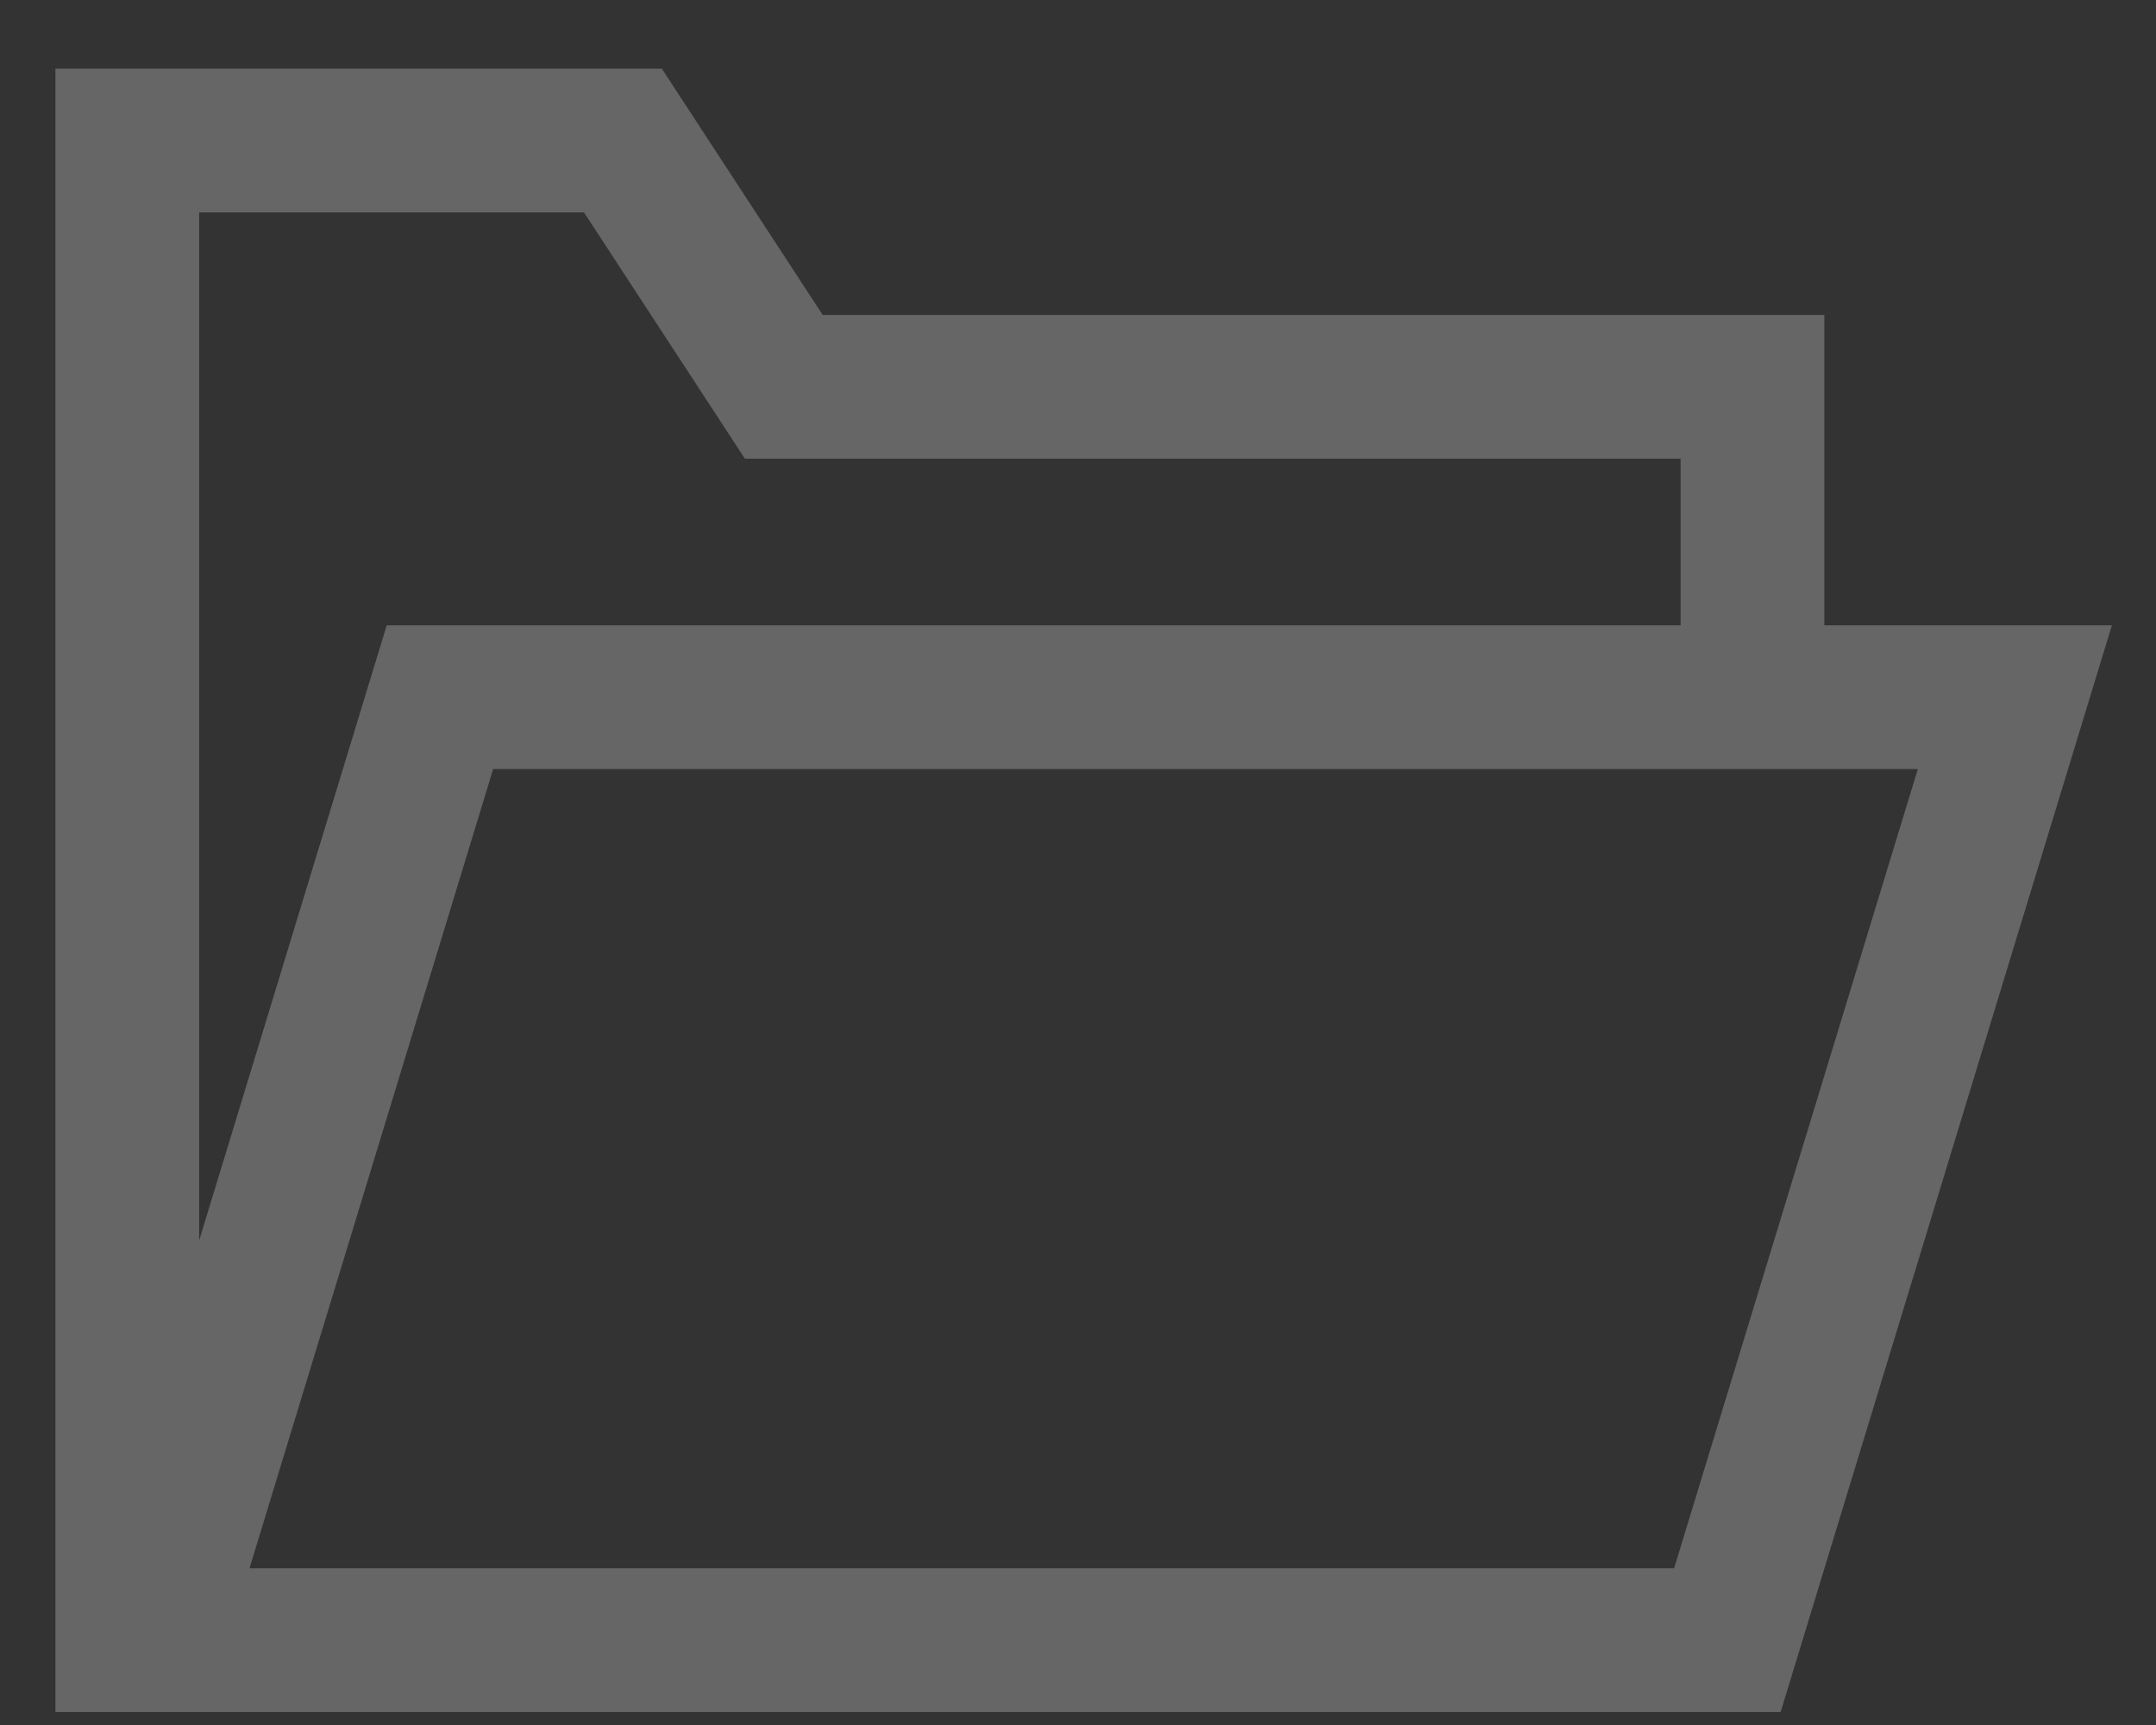 <?xml version="1.0" encoding="UTF-8"?>
<svg width="30px" height="24px" viewBox="0 0 30 24" version="1.1" xmlns="http://www.w3.org/2000/svg" xmlns:xlink="http://www.w3.org/1999/xlink">
    <rect x="0" y="0" width="30" height="24" fill="#333333" stroke="none"/>
    <!-- Generator: Sketch 51.2 (57519) - http://www.bohemiancoding.com/sketch -->
    <title>Combined Shape</title>
    <desc>Created with Sketch.</desc>
    <defs></defs>
    <g id="Nav-for-Ashton" stroke="none" stroke-width="1" fill="none" fill-rule="evenodd" opacity="0.25">
        <g id="Artboard" transform="translate(-272, -557)" fill="#FFFFFF" fill-rule="nonzero">
            <g id="Group" transform="translate(249, 217)">
                <path d="M23.771,363.819 L23.771,340.955 L32.209,340.955 L34.448,344.382 L48.385,344.382 L48.385,348.7 L52.386,348.7 L47.777,363.819 L23.771,363.819 Z M25.771,357.26 L28.381,348.7 L46.385,348.7 L46.385,346.382 L33.365,346.382 L31.126,342.955 L25.771,342.955 L25.771,357.26 Z M49.686,350.7 L29.862,350.7 L26.472,361.819 L46.295,361.819 L49.686,350.7 Z" id="Combined-Shape"></path>
            </g>
        </g>
    </g>
</svg>